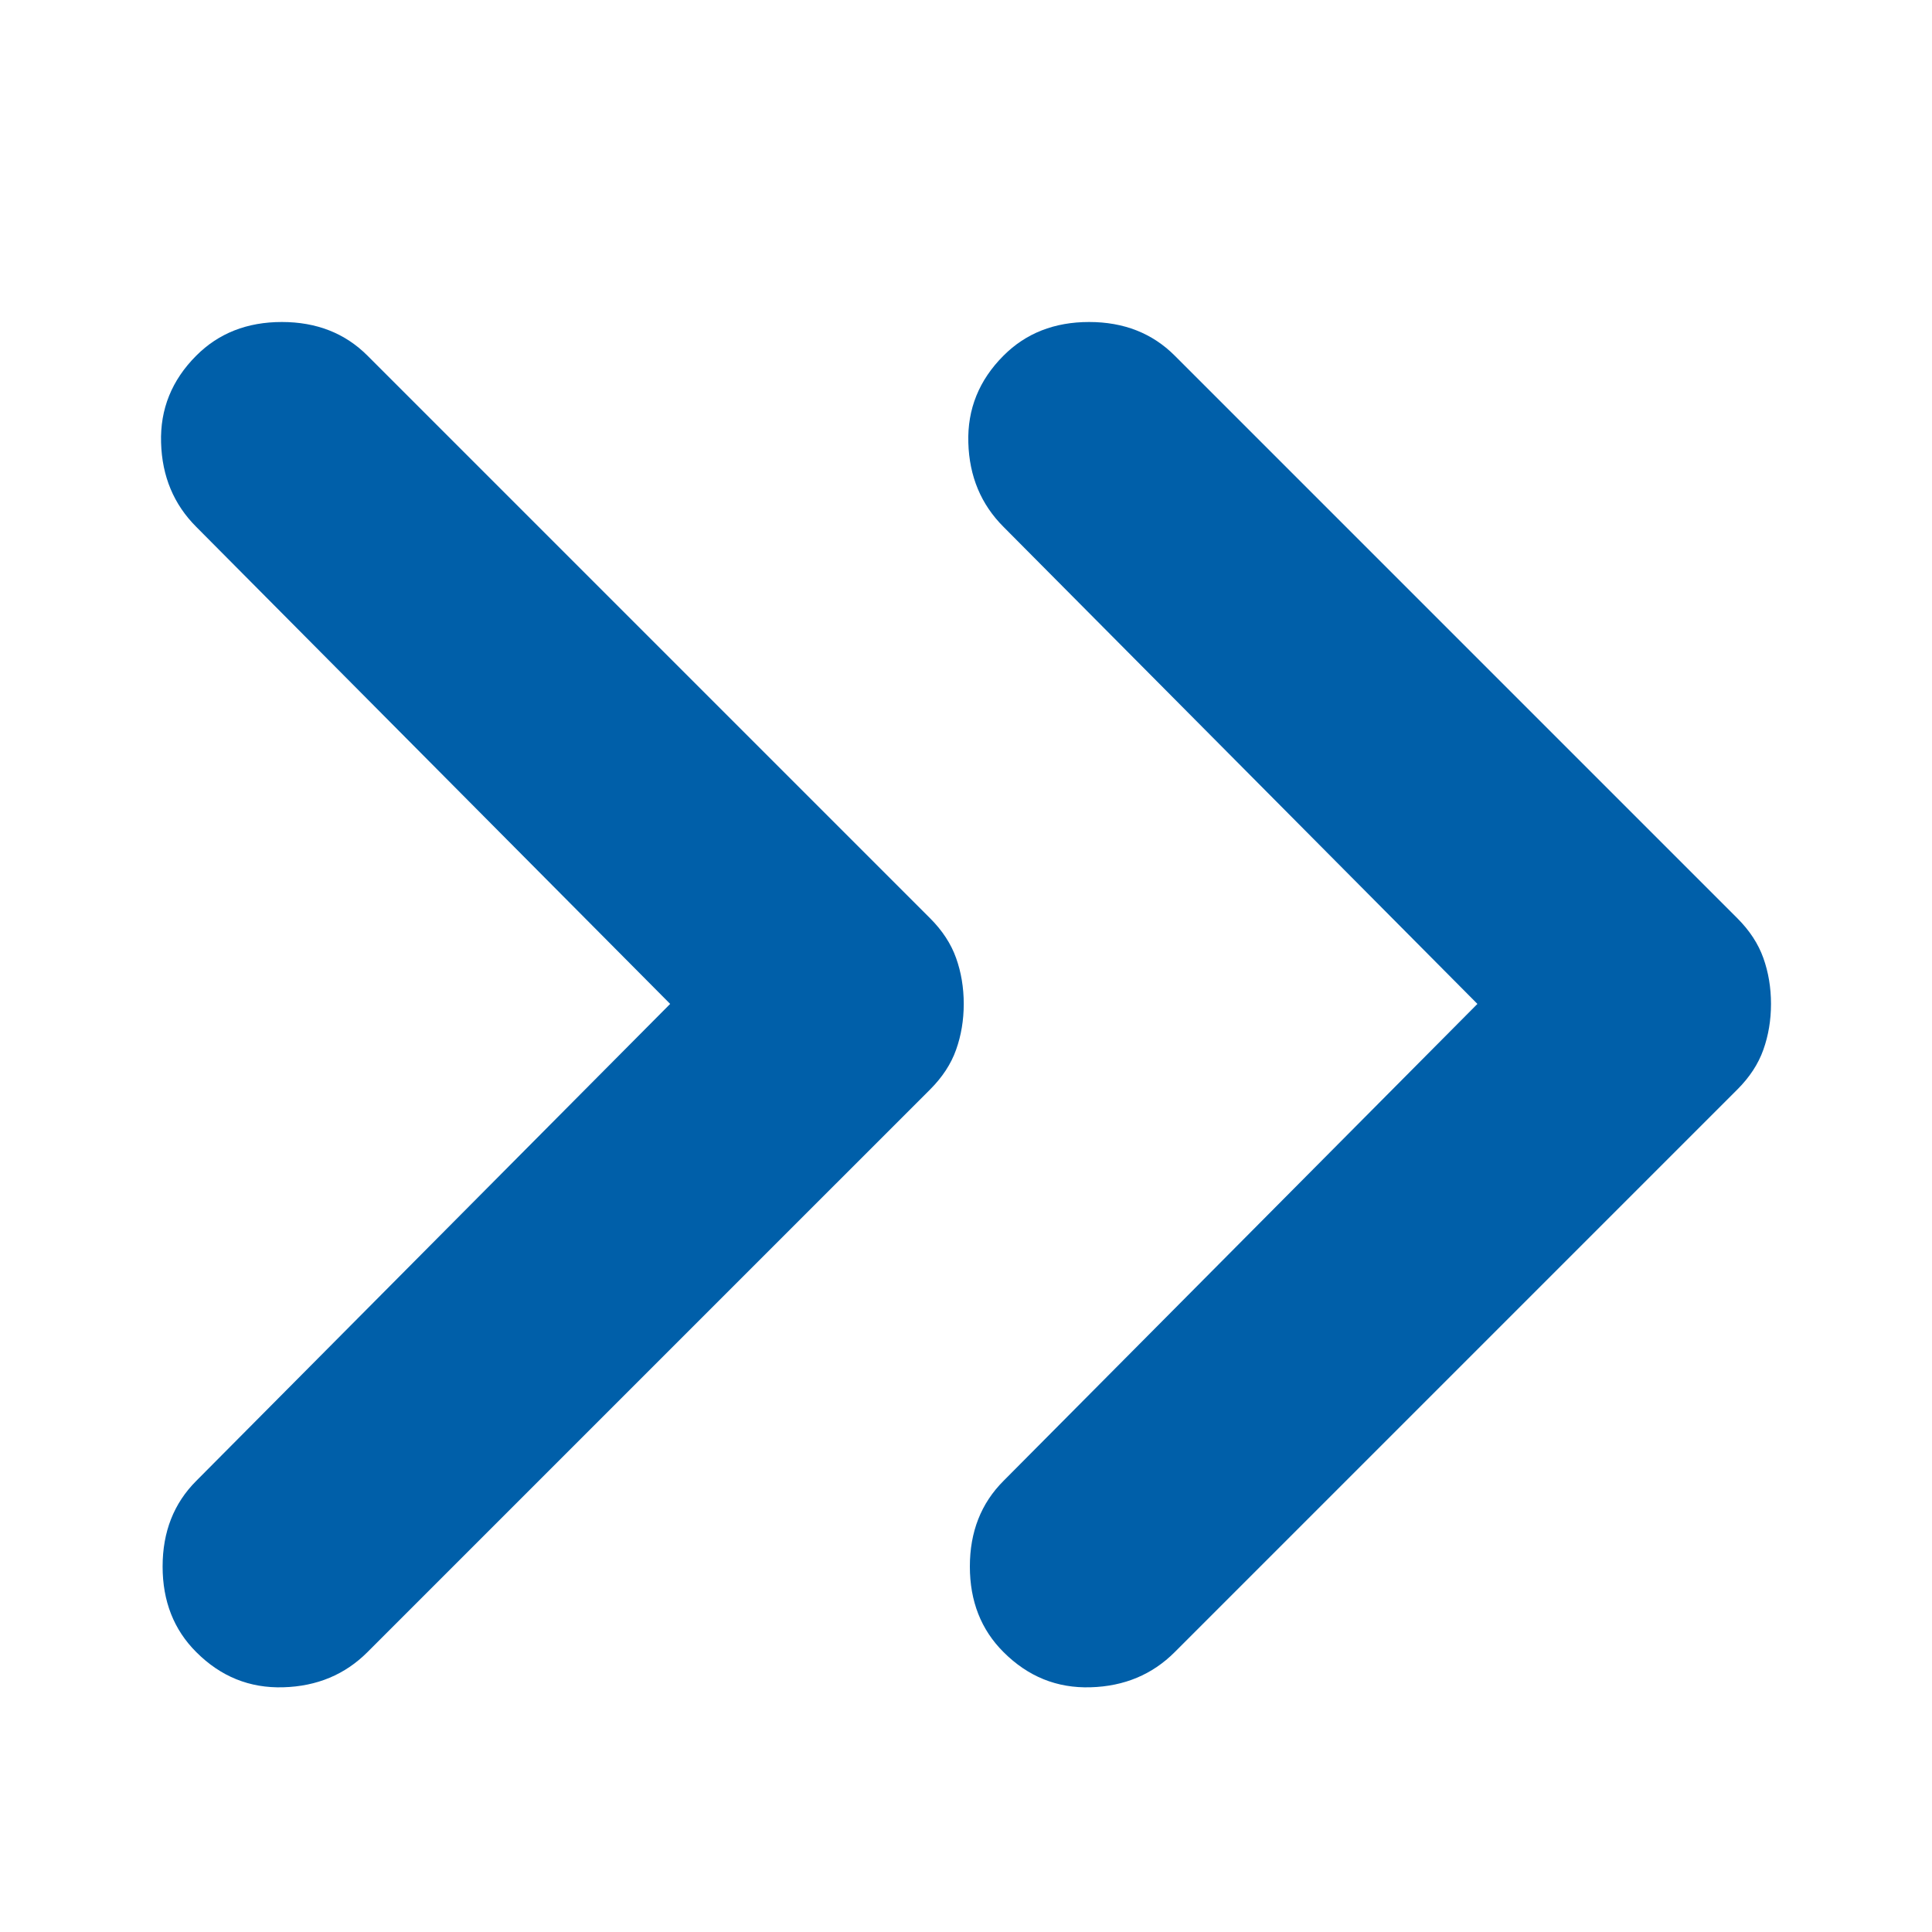 <svg role="img" aria-hidden="true" aria-labelledby="Icon-chevronRightDouble-:r5:" viewBox="0 0 24 24" xmlns="http://www.w3.org/2000/svg" xmlns:xlink="http://www.w3.org/1999/xlink" class="css-djzgq2"><title>chevronRightDouble icon</title><path fill="#005FA9" d="M8.325 12.471L2.438 6.545C2.159 6.266 2.013 5.918 2.001 5.5C1.988 5.083 2.134 4.722 2.438 4.418C2.716 4.139 3.071 4 3.501 4C3.932 4 4.286 4.139 4.565 4.418L11.554 11.407C11.706 11.559 11.814 11.724 11.877 11.901C11.94 12.078 11.972 12.268 11.972 12.471C11.972 12.673 11.94 12.863 11.877 13.04C11.814 13.218 11.706 13.382 11.554 13.534L4.565 20.523C4.286 20.802 3.938 20.948 3.52 20.96C3.102 20.973 2.741 20.827 2.438 20.523C2.159 20.245 2.02 19.89 2.02 19.46C2.02 19.029 2.159 18.675 2.438 18.396L8.325 12.471ZM18.353 12.471L12.466 6.545C12.187 6.266 12.041 5.918 12.029 5.5C12.016 5.083 12.162 4.722 12.466 4.418C12.744 4.139 13.099 4 13.529 4C13.96 4 14.314 4.139 14.593 4.418L21.582 11.407C21.734 11.559 21.842 11.724 21.905 11.901C21.968 12.078 22 12.268 22 12.471C22 12.673 21.968 12.863 21.905 13.04C21.842 13.218 21.734 13.382 21.582 13.534L14.593 20.523C14.314 20.802 13.966 20.948 13.548 20.96C13.13 20.973 12.77 20.827 12.466 20.523C12.187 20.245 12.048 19.89 12.048 19.46C12.048 19.029 12.187 18.675 12.466 18.396L18.353 12.471Z"></path></svg>
